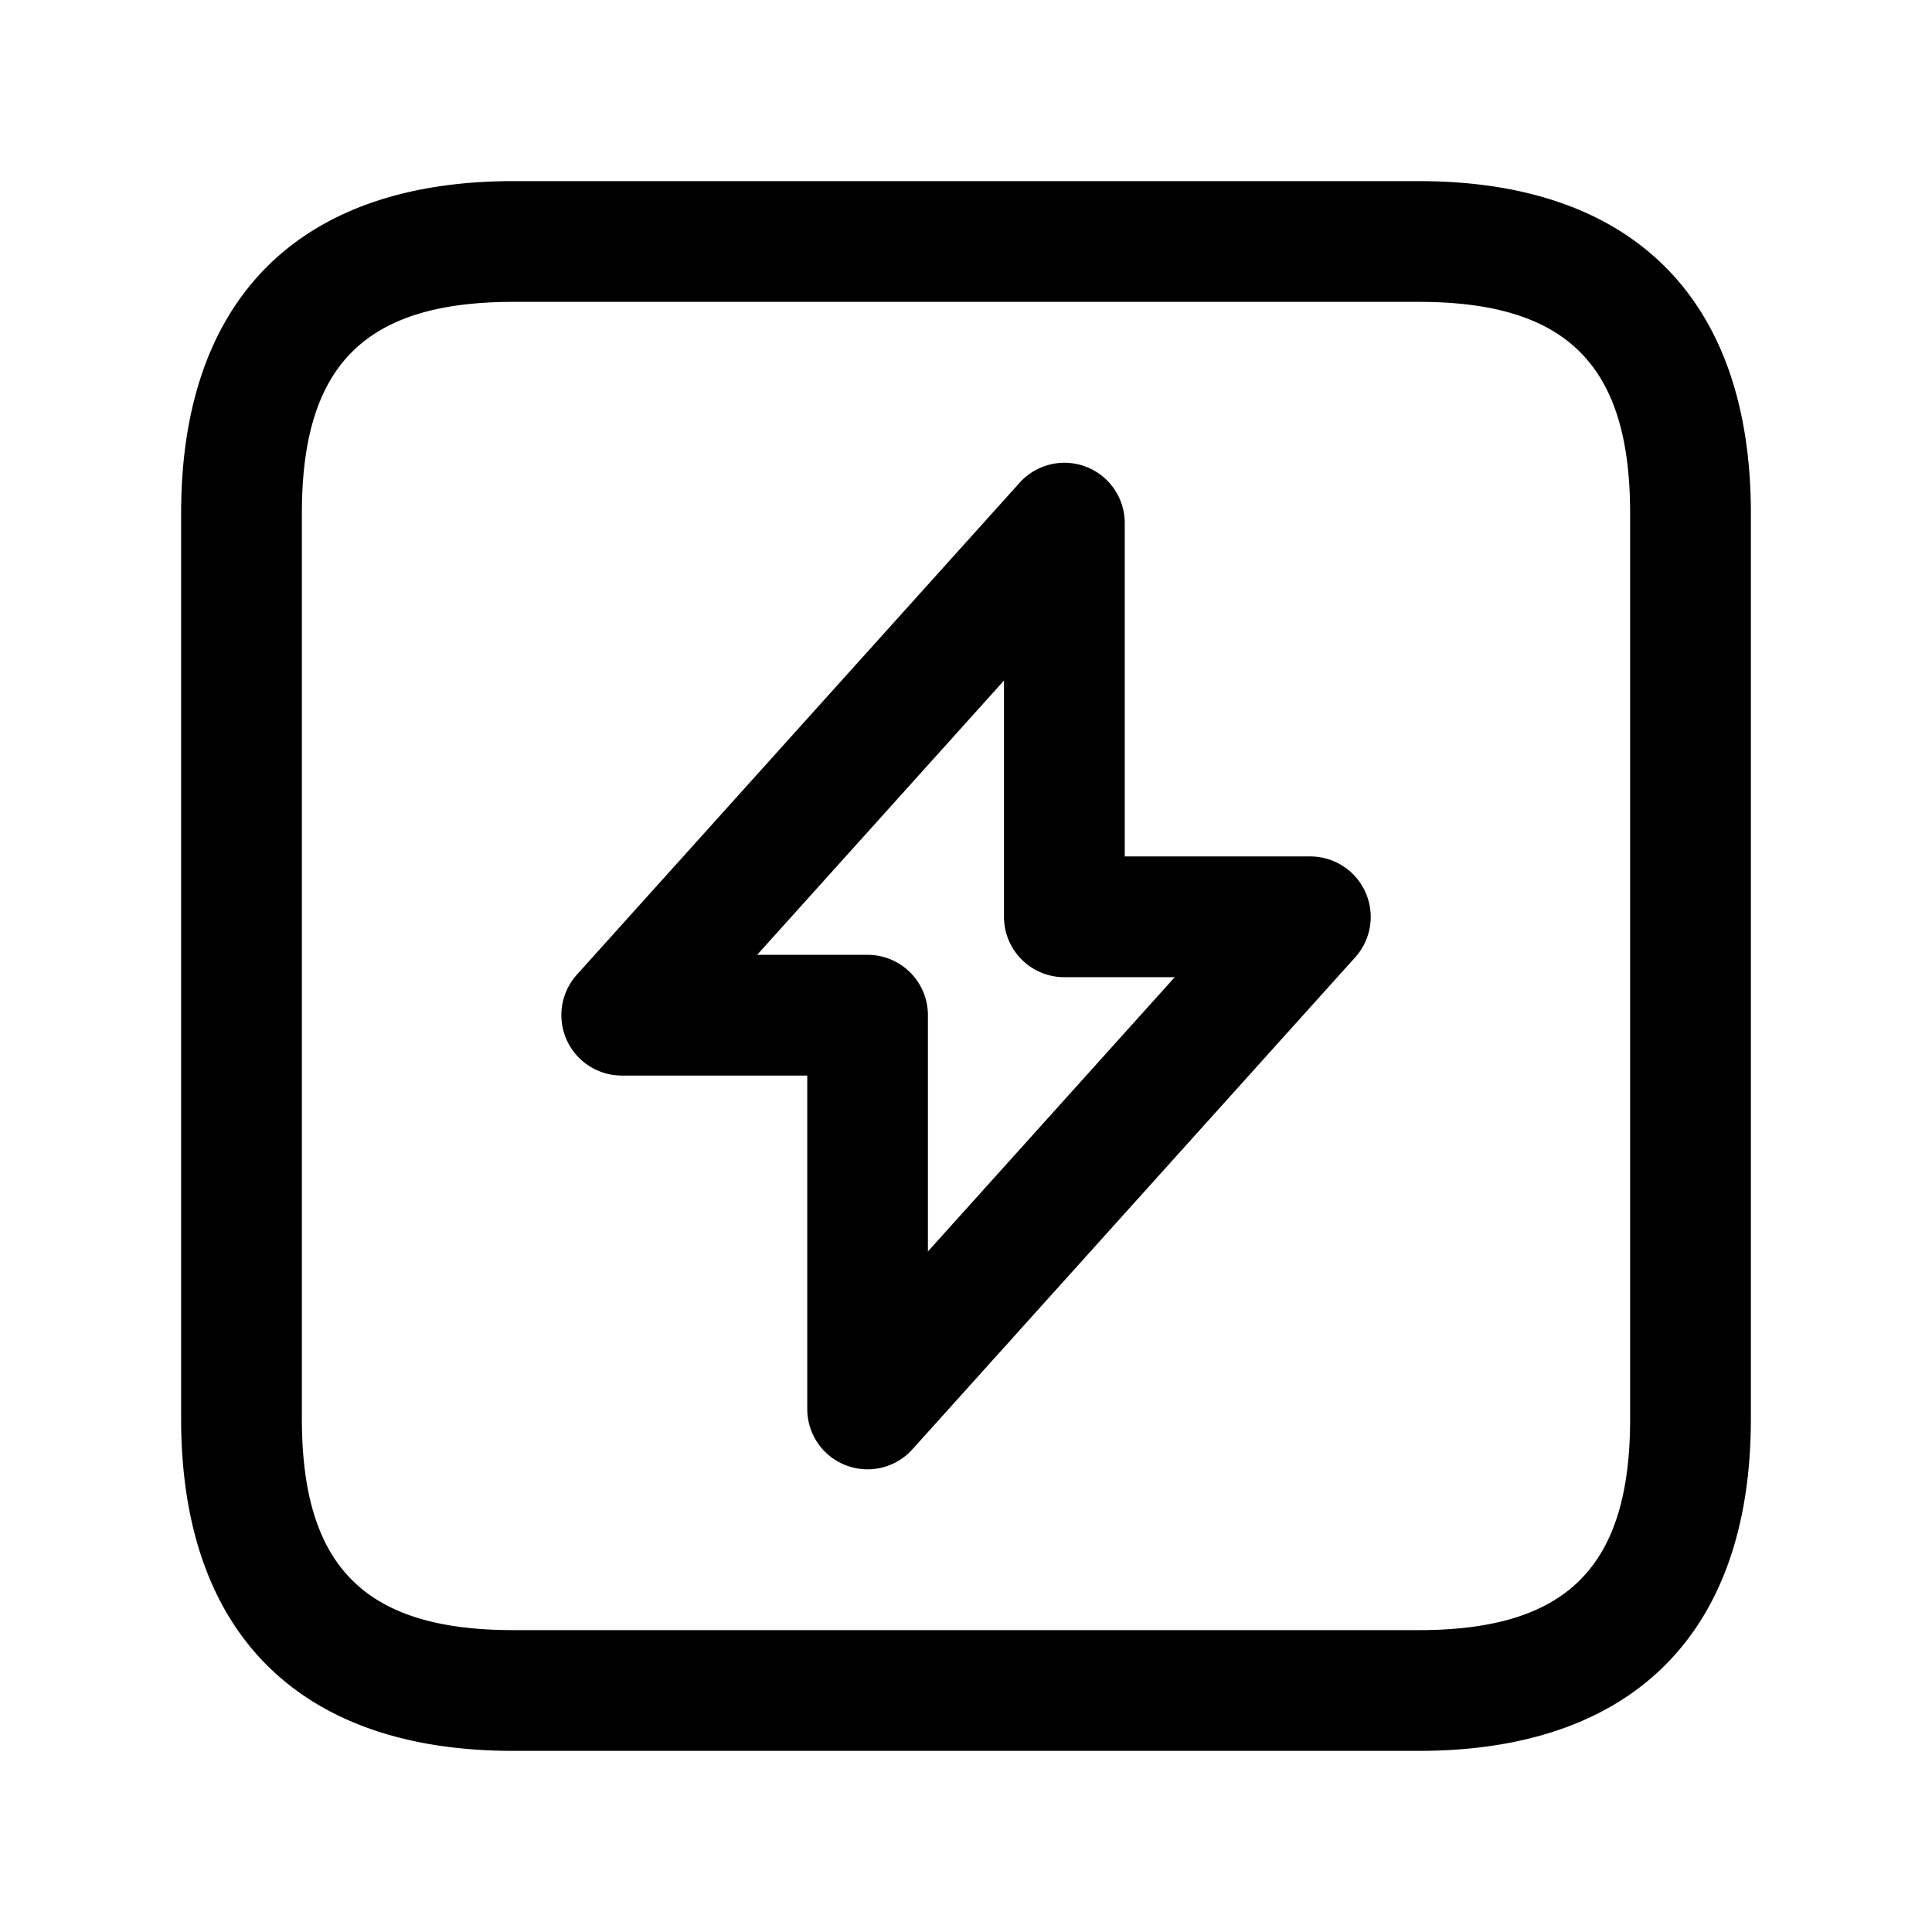 <svg xmlns="http://www.w3.org/2000/svg" width="24" height="24" fill="none"><path fill="currentColor" d="M17.625 2.25H6.375c-2.66 0-4.125 1.465-4.125 4.125v11.25c0 2.66 1.465 4.125 4.125 4.125h11.25c2.66 0 4.125-1.465 4.125-4.125V6.375c0-2.66-1.465-4.125-4.125-4.125Zm2.625 15.375c0 1.84-.785 2.625-2.625 2.625H6.375c-1.84 0-2.625-.785-2.625-2.625V6.375c0-1.84.785-2.625 2.625-2.625h11.25c1.84 0 2.625.785 2.625 2.625v11.25Zm-3.973-6.986h-2.305V6.5a.749.749 0 0 0-1.307-.502l-5.5 6.111a.751.751 0 0 0 .558 1.252h2.305V17.5a.749.749 0 0 0 1.308.502l5.5-6.111a.751.751 0 0 0-.559-1.252Zm-4.75 4.907v-2.935a.75.75 0 0 0-.75-.75H9.406l3.066-3.407v2.935c0 .415.336.75.75.75h1.371l-3.066 3.407Z"/></svg>